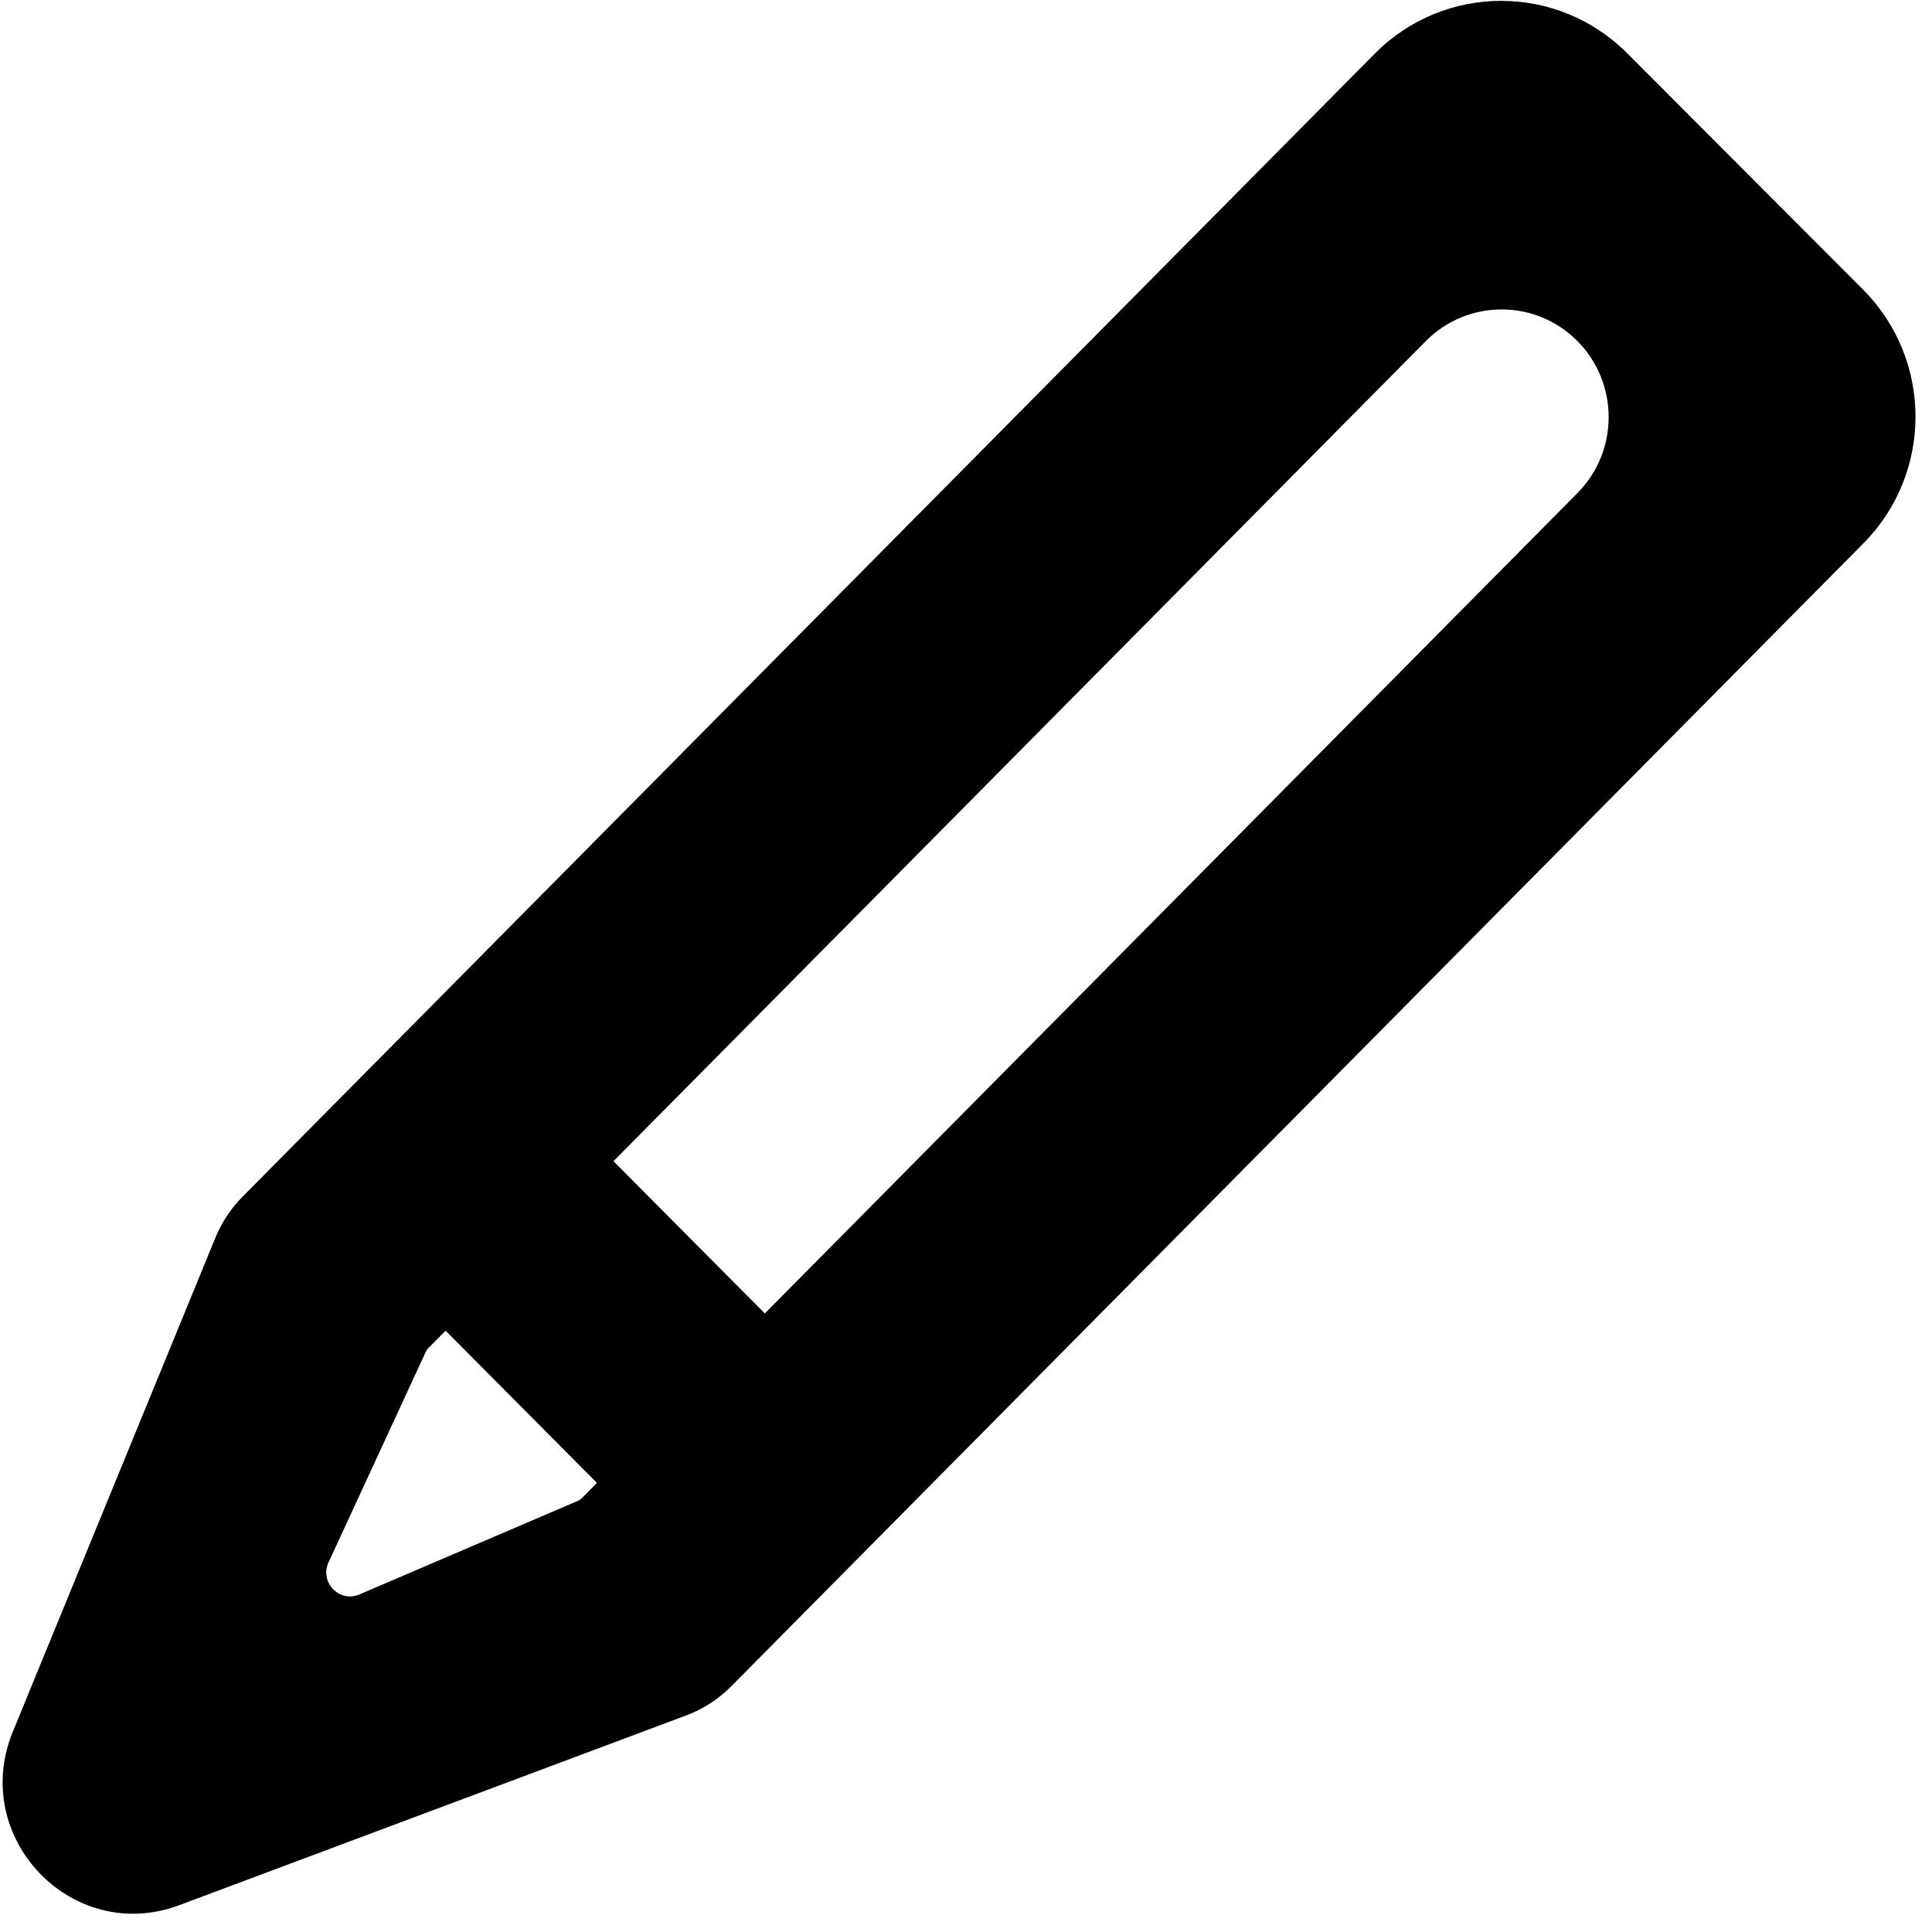 <svg width="101" height="101" viewBox="0 0 101 101" fill="none" xmlns="http://www.w3.org/2000/svg">
<path fill-rule="evenodd" clip-rule="evenodd" d="M97.393 15.137L85.06 2.78C81.411 -0.876 75.506 -0.865 71.87 2.805L12.675 62.565C12.07 63.175 11.591 63.899 11.264 64.695L0.671 90.528C-1.605 96.077 3.785 101.691 9.379 99.596L35.879 89.676C36.761 89.346 37.562 88.827 38.226 88.157L97.418 28.401C101.053 24.732 101.042 18.793 97.393 15.137ZM74.536 17.833C76.718 15.631 80.261 15.624 82.45 17.818C84.639 20.012 84.646 23.575 82.465 25.777L39.983 68.663L32.07 60.704L74.536 17.833ZM23.294 69.564L22.39 70.477C22.338 70.528 22.297 70.588 22.266 70.654L17.175 81.676C16.695 82.715 17.741 83.802 18.79 83.353L30.218 78.457C30.291 78.425 30.358 78.38 30.415 78.323L31.207 77.523L23.294 69.564Z" fill="#000000"/>
</svg>
